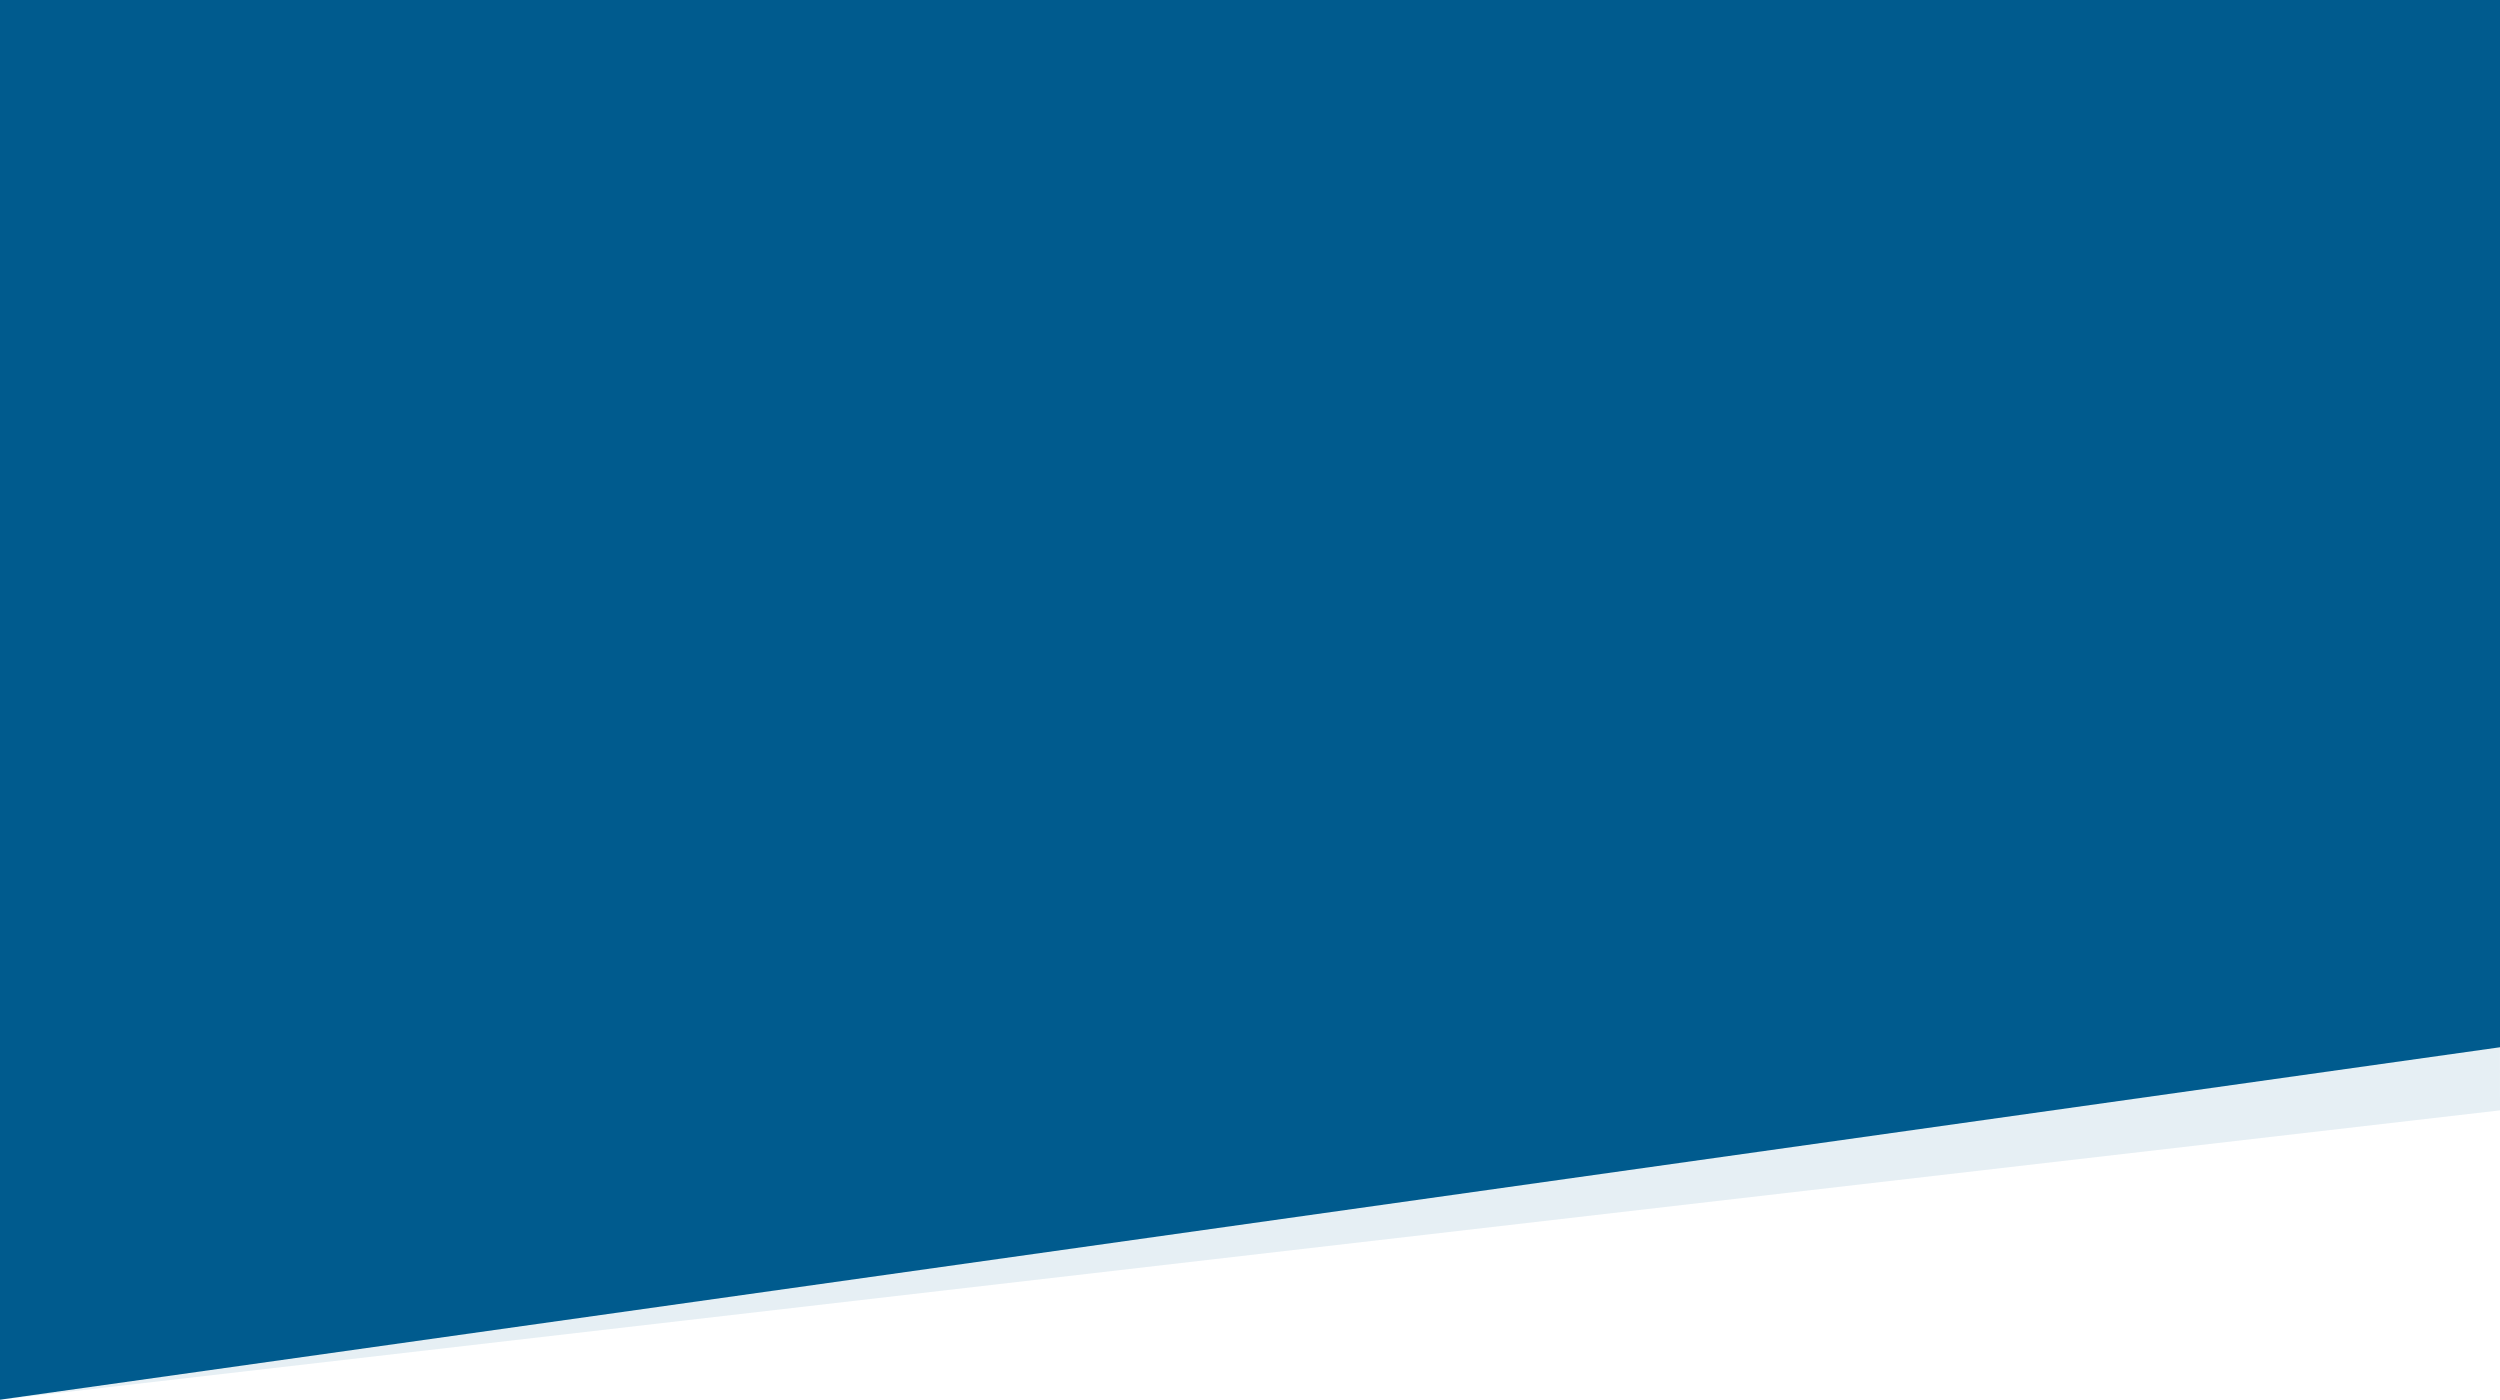 <?xml version="1.0" encoding="utf-8"?>
<!-- Generator: Adobe Illustrator 24.1.1, SVG Export Plug-In . SVG Version: 6.00 Build 0)  -->
<svg version="1.1" id="Grupo_16" xmlns="http://www.w3.org/2000/svg" xmlns:xlink="http://www.w3.org/1999/xlink" x="0px" y="0px"
	 viewBox="0 0 1366.9 765.3" style="enable-background:new 0 0 1366.9 765.3;" xml:space="preserve">
<style type="text/css">
	.st0{opacity:0.1;fill:#005B8E;}
	.st1{fill:#005B8E;}
</style>
<path id="Trazado_2" class="st0" d="M0,765.3l1366.9-158.2L1366,0H0V765.3z"/>
<path id="Trazado_1" class="st1" d="M0,0h1366.9v572.6L0,765.3V0z"/>
</svg>
